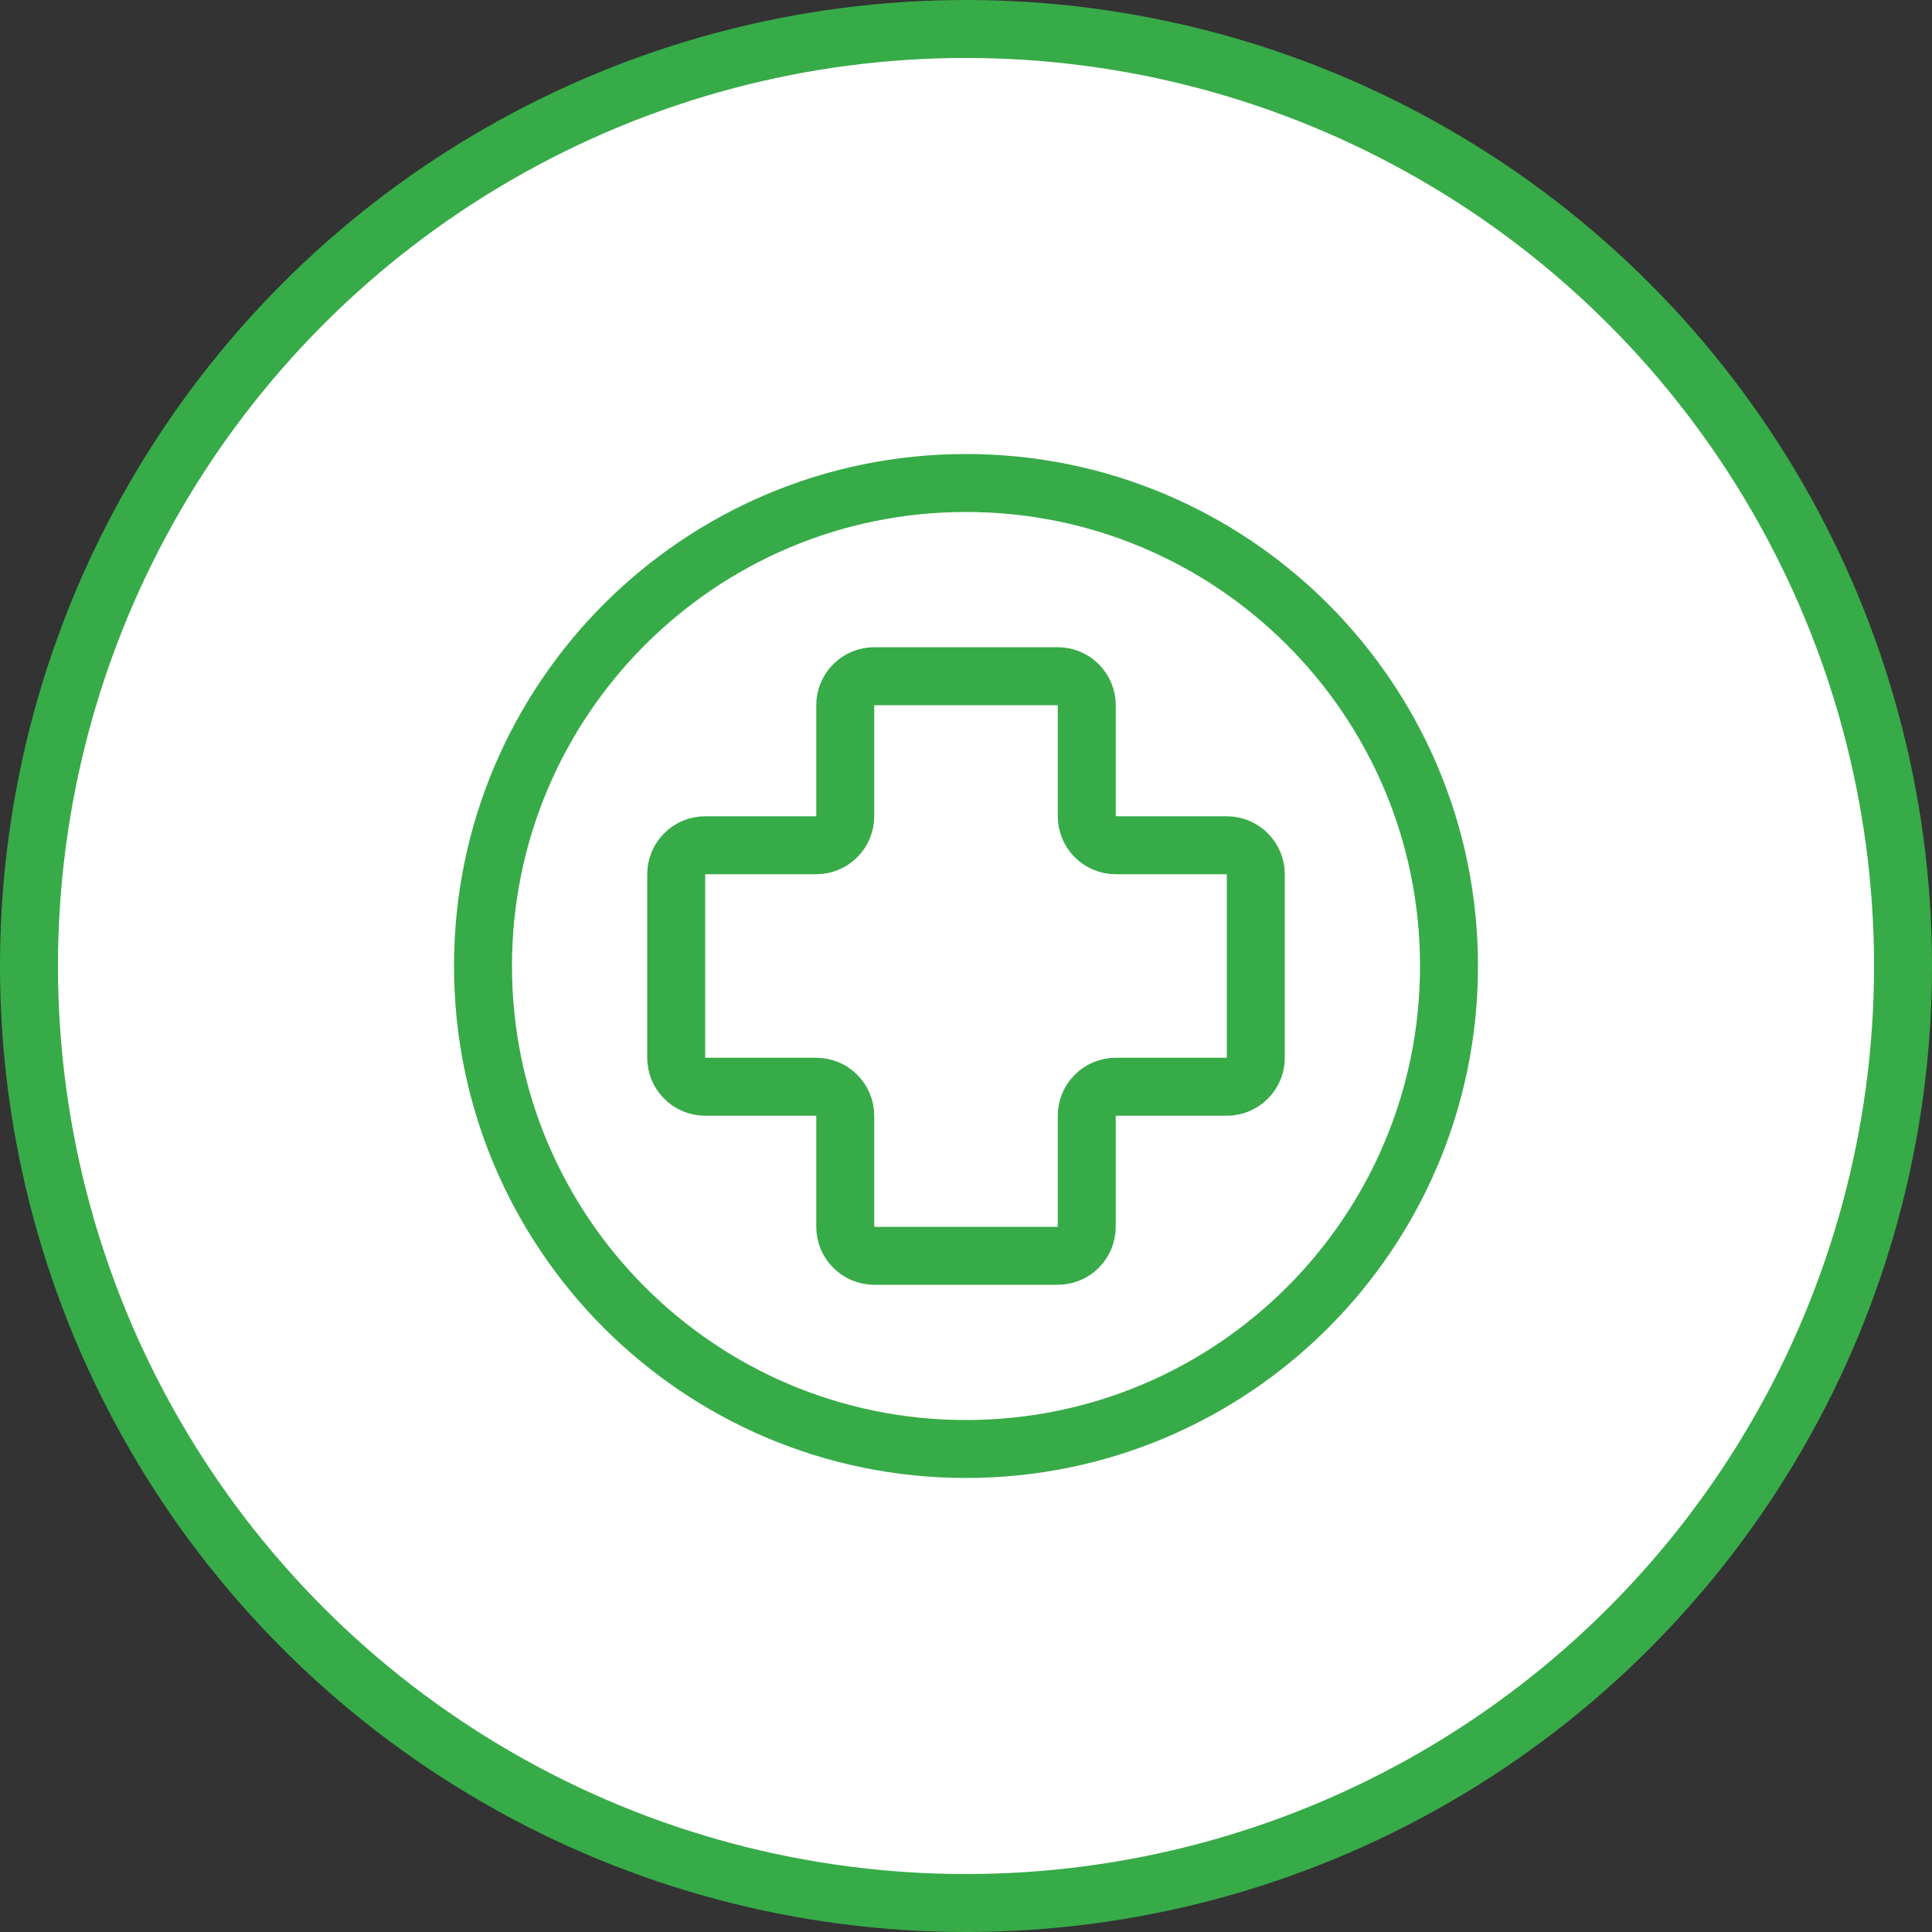 <svg width="40" height="40" viewBox="0 0 40 40" fill="none" xmlns="http://www.w3.org/2000/svg">
<rect x="0" y="0" width="40" height="40" fill="#333333" stroke="none"/>
<circle cx="20" cy="20" r="19.4" fill="white" stroke="#37AB48" stroke-width="1.2"/>
<path d="M21.9 26H18.1C17.941 26 17.788 25.937 17.676 25.824C17.563 25.712 17.5 25.559 17.5 25.4V23.1C17.5 22.941 17.437 22.788 17.324 22.676C17.212 22.563 17.059 22.5 16.9 22.5H14.6C14.441 22.5 14.288 22.437 14.176 22.324C14.063 22.212 14 22.059 14 21.9V18.1C14 17.941 14.063 17.788 14.176 17.676C14.288 17.563 14.441 17.5 14.6 17.5H16.9C17.059 17.5 17.212 17.437 17.324 17.324C17.437 17.212 17.5 17.059 17.5 16.9V14.6C17.5 14.441 17.563 14.288 17.676 14.176C17.788 14.063 17.941 14 18.1 14H21.9C22.059 14 22.212 14.063 22.324 14.176C22.437 14.288 22.5 14.441 22.5 14.6V16.9C22.5 17.059 22.563 17.212 22.676 17.324C22.788 17.437 22.941 17.5 23.1 17.5H25.4C25.559 17.5 25.712 17.563 25.824 17.676C25.937 17.788 26 17.941 26 18.1V21.9C26 22.059 25.937 22.212 25.824 22.324C25.712 22.437 25.559 22.5 25.4 22.5H23.1C22.941 22.5 22.788 22.563 22.676 22.676C22.563 22.788 22.5 22.941 22.5 23.1V25.4C22.5 25.559 22.437 25.712 22.324 25.824C22.212 25.937 22.059 26 21.9 26Z" stroke="#37AB48" stroke-width="1.2"/>
<path d="M20 30C25.523 30 30 25.523 30 20C30 14.477 25.523 10 20 10C14.477 10 10 14.477 10 20C10 25.523 14.477 30 20 30Z" stroke="#37AB48" stroke-width="1.2" stroke-linecap="round" stroke-linejoin="round"/>
</svg>

